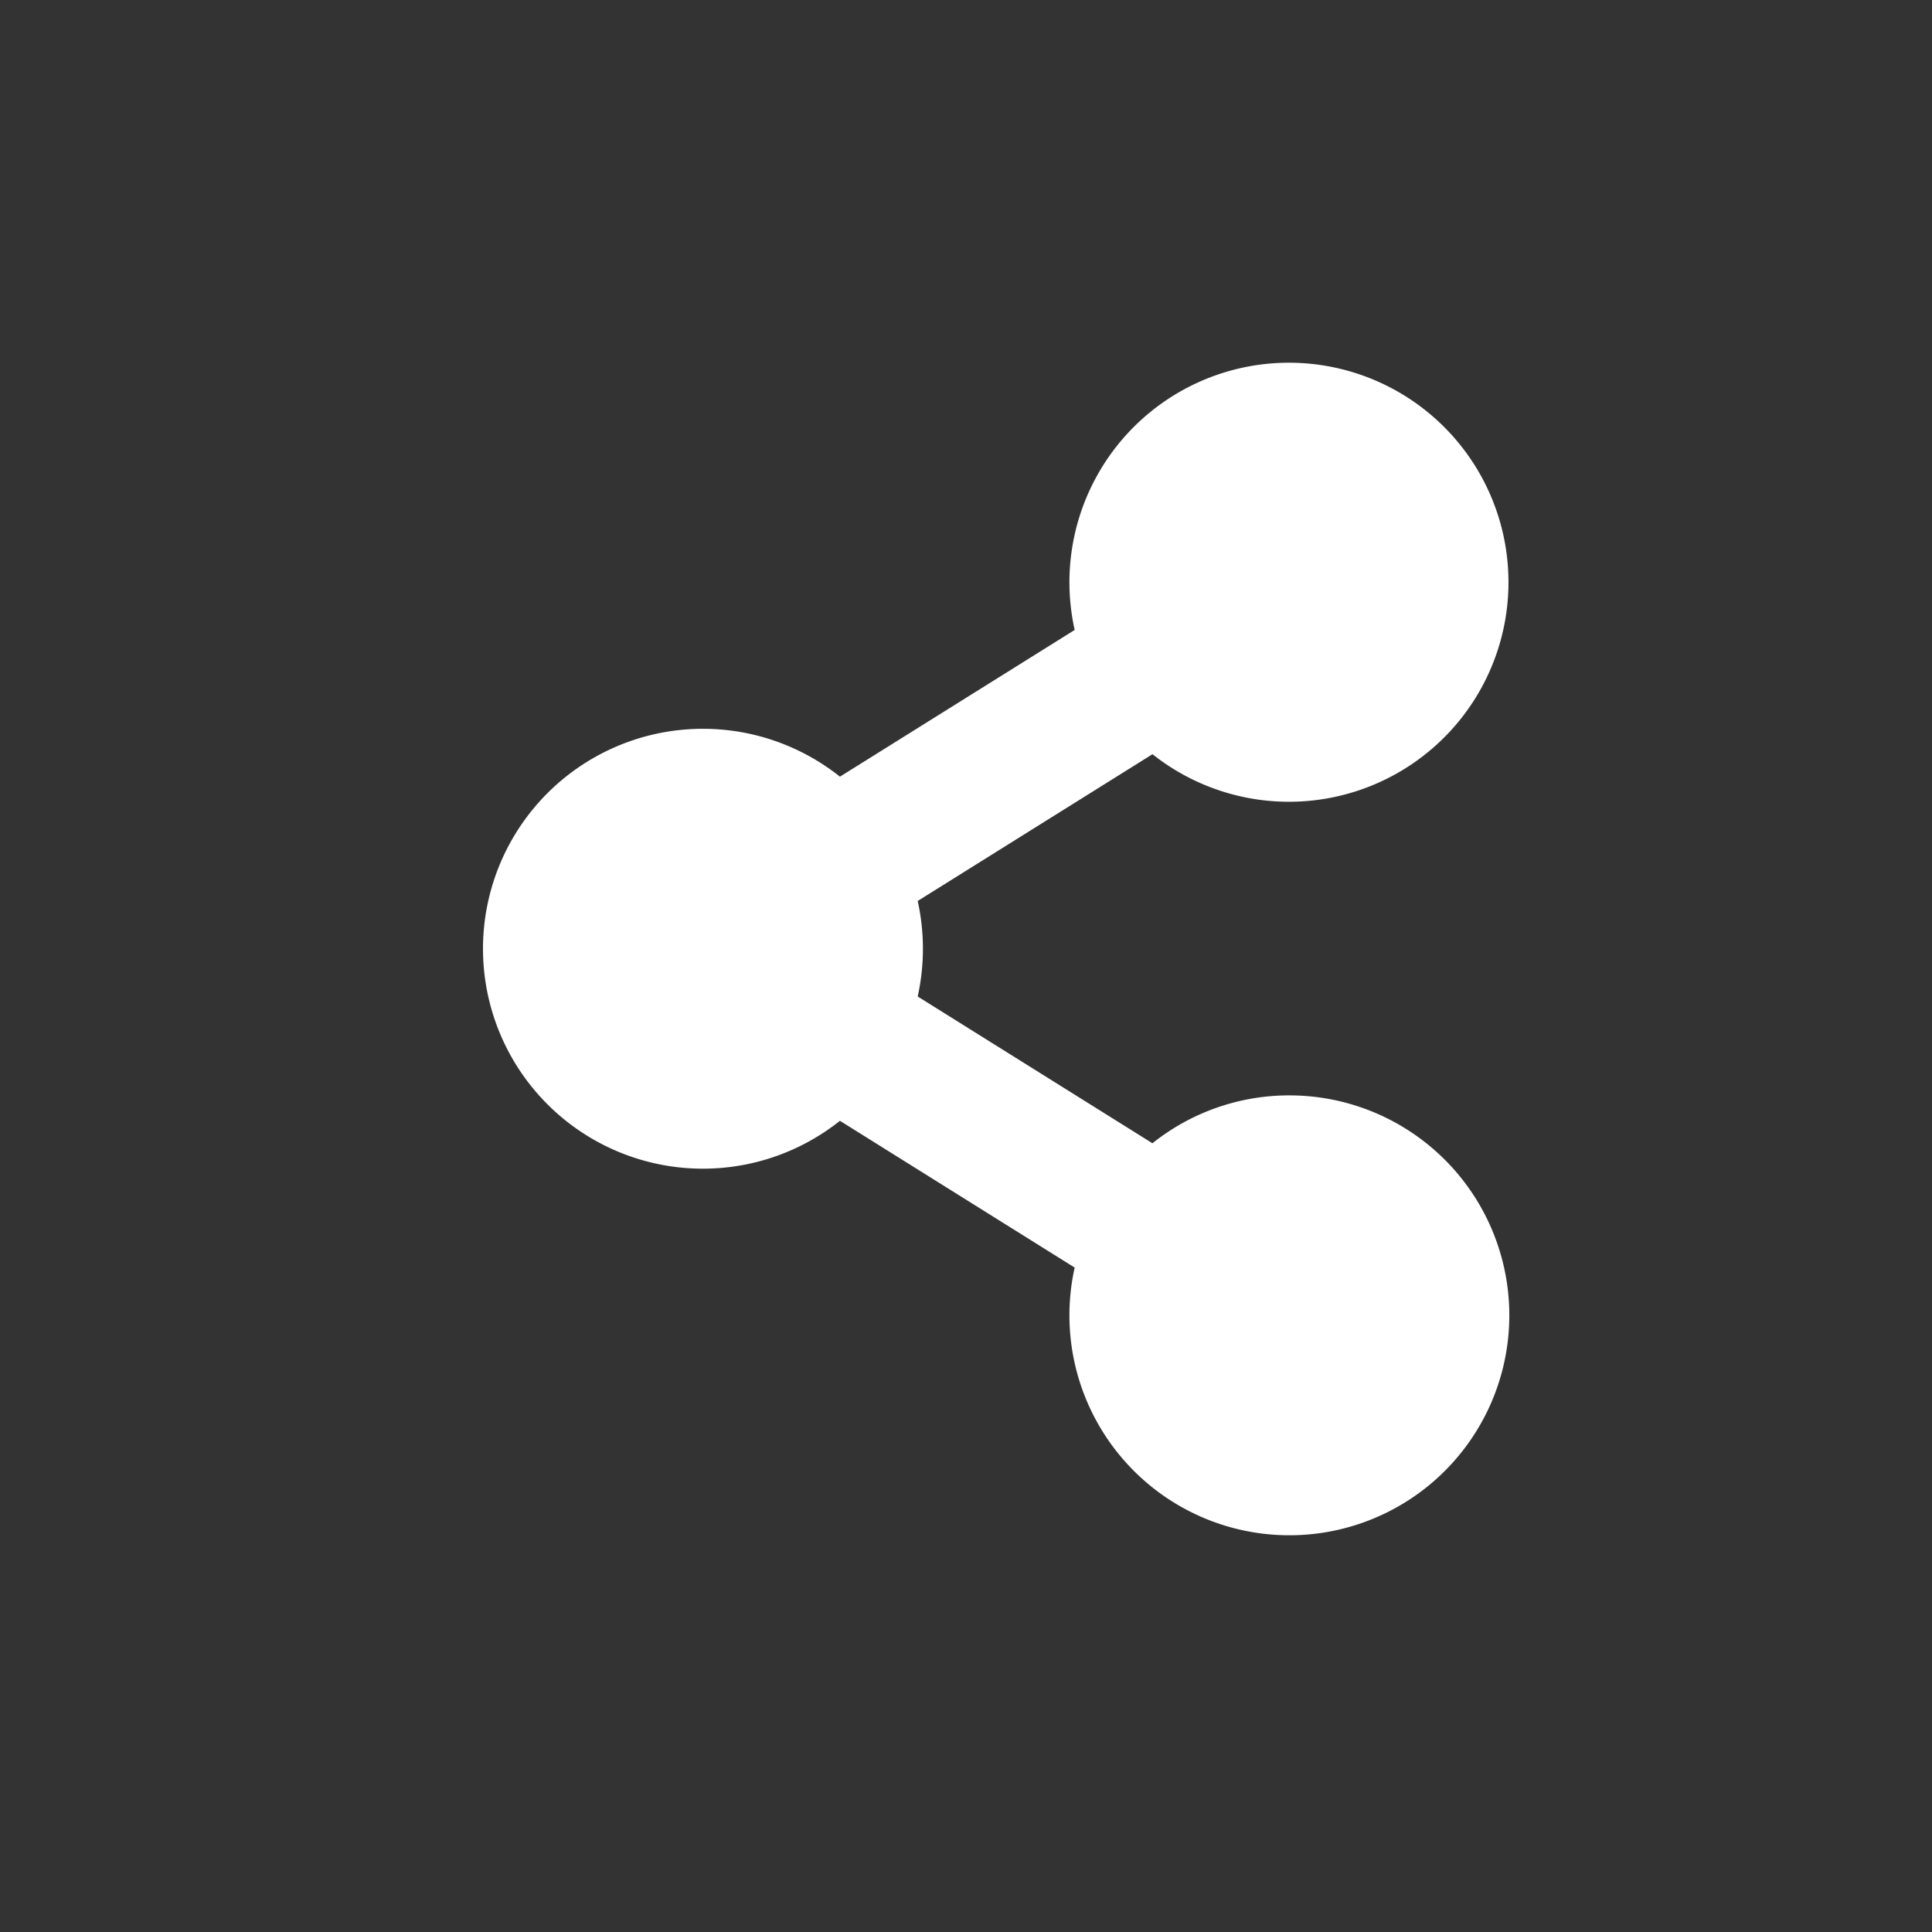<svg xmlns="http://www.w3.org/2000/svg" width="32" height="32" viewBox="0 0 32 32"><rect x="0" y="0" width="32" height="32" fill="#333333" stroke="none"/><g transform="translate(-752 -400)"><rect width="32" height="32" transform="translate(752 400)" fill="none"/><path d="M13.357,12.143a3.627,3.627,0,0,0-2.269.793L7.2,10.505a3.664,3.664,0,0,0,0-1.582l3.889-2.431A3.636,3.636,0,1,0,9.8,4.434L5.912,6.864a3.643,3.643,0,1,0,0,5.7L9.8,14.995a3.643,3.643,0,1,0,3.556-2.852Z" transform="translate(760 406)" fill="#fff"/></g></svg>